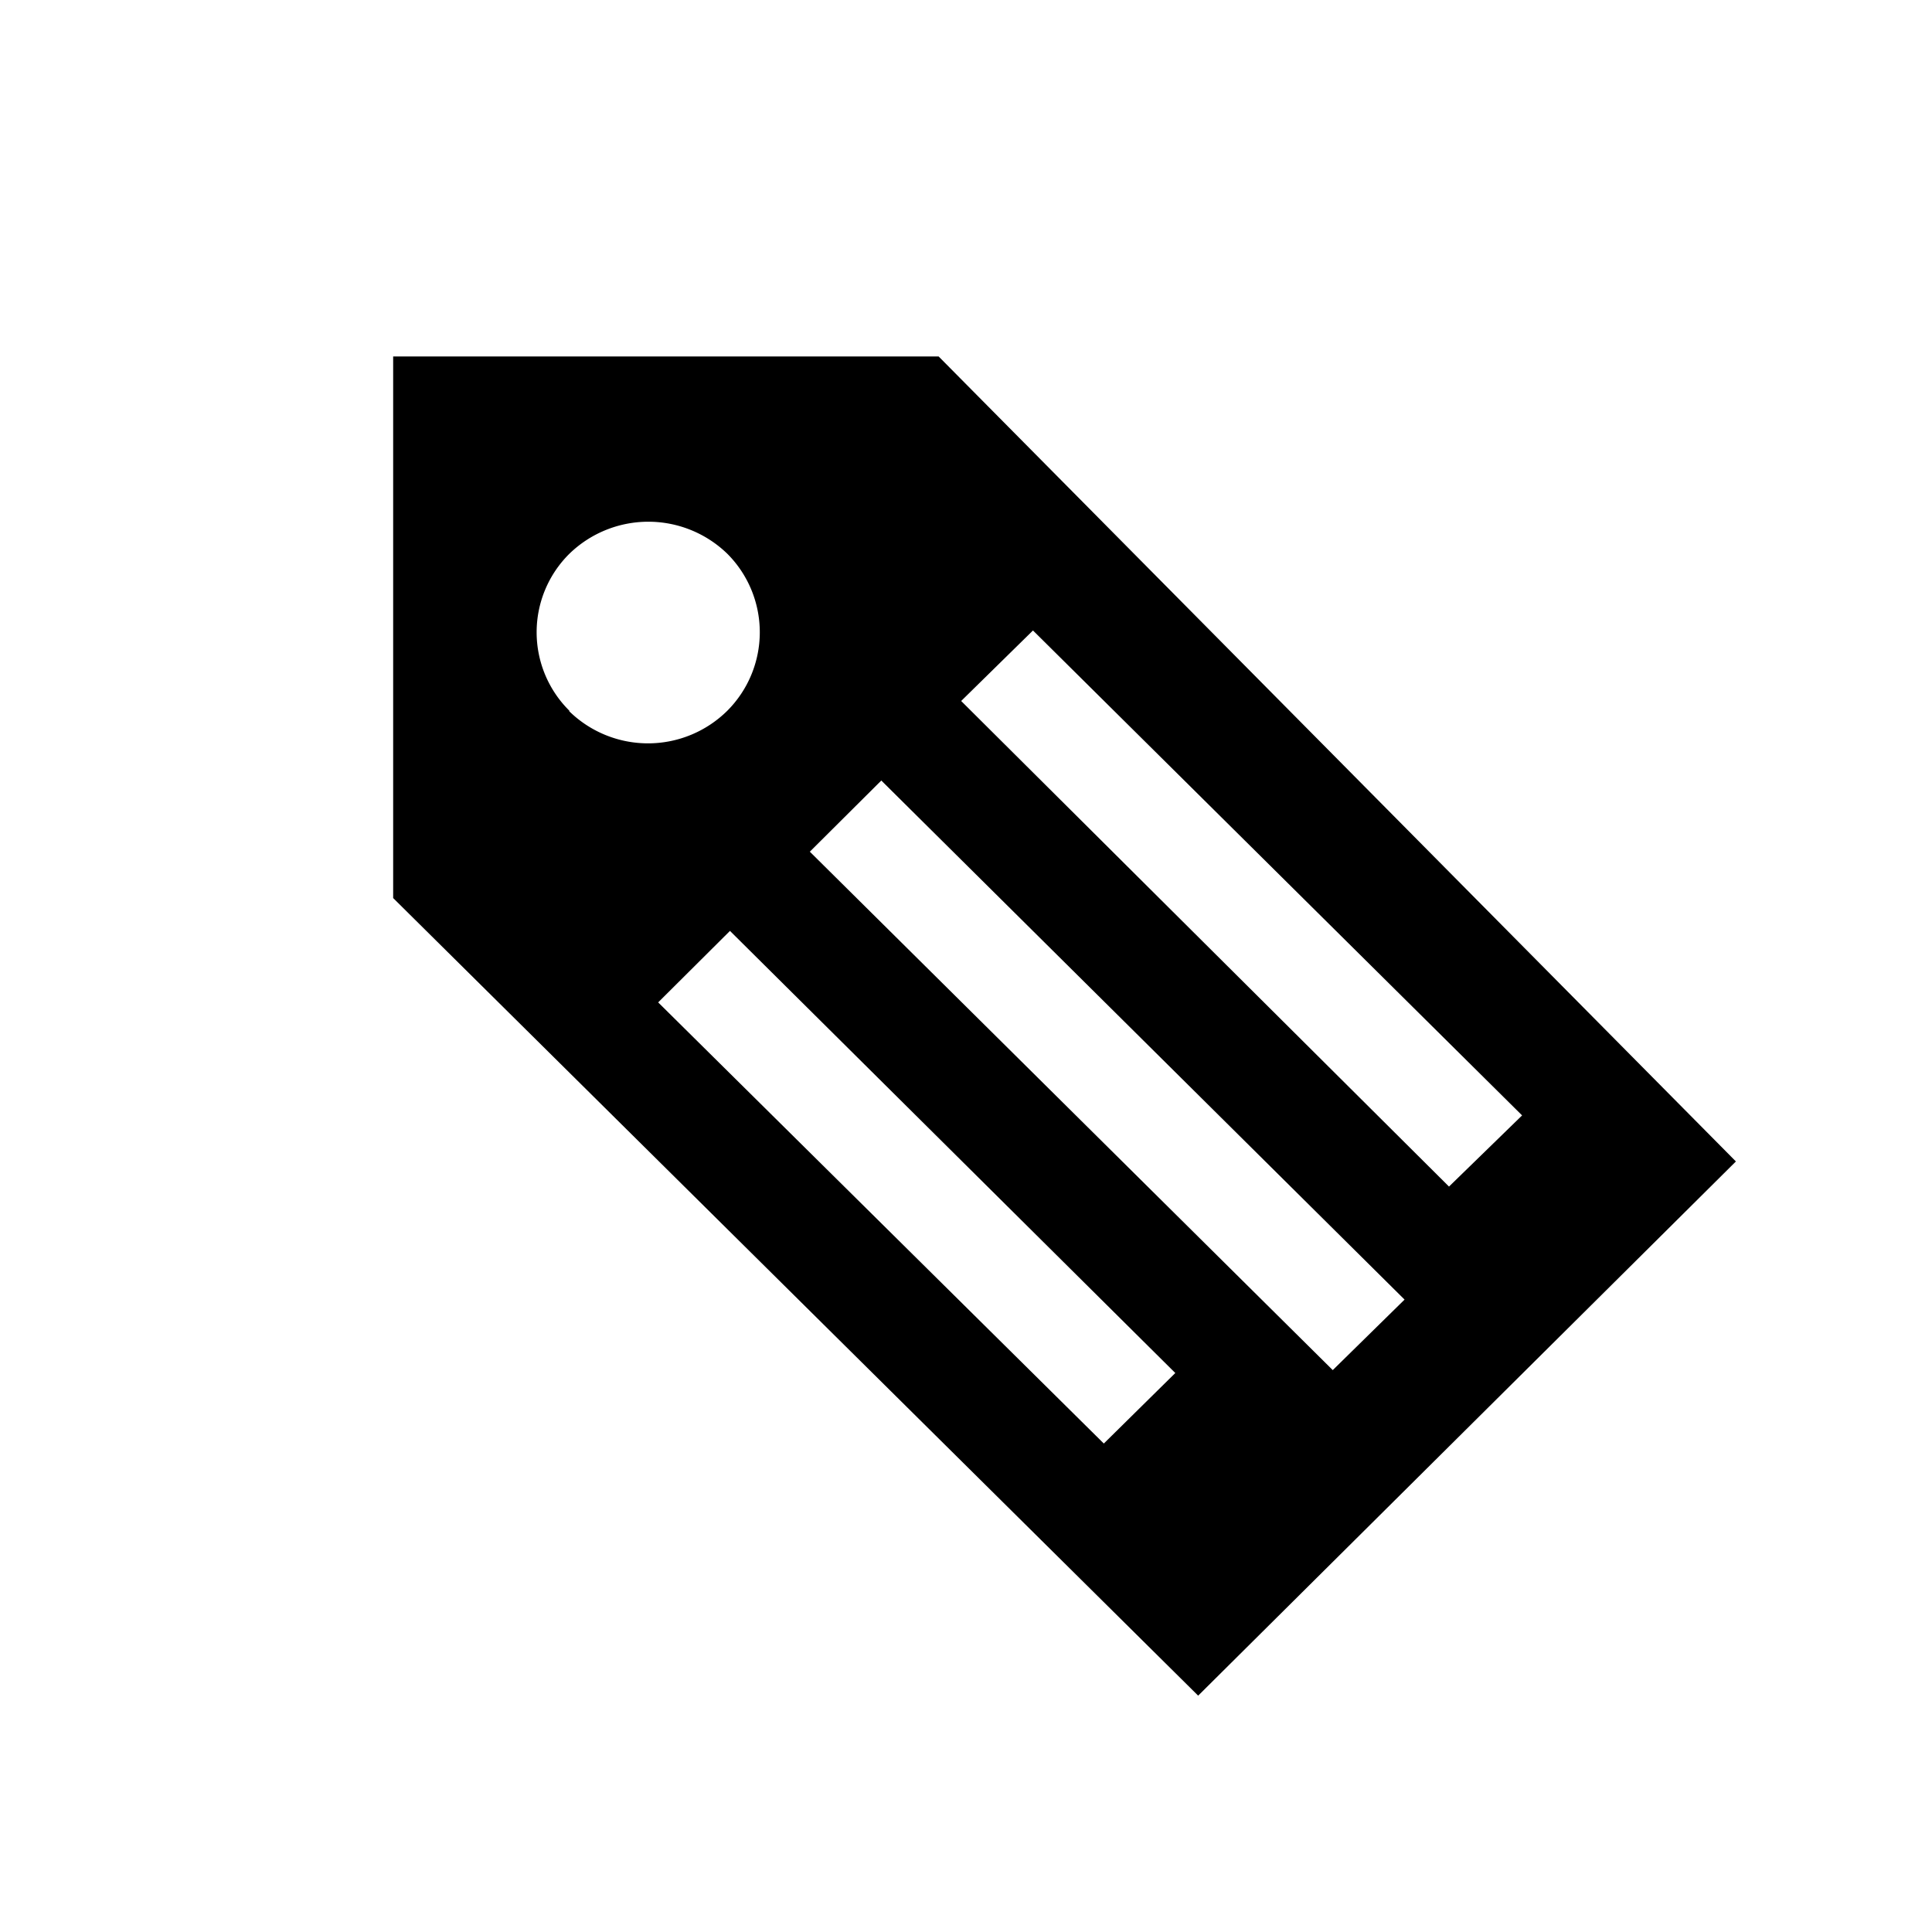 <svg data-name="Ebene 1" xmlns="http://www.w3.org/2000/svg" viewBox="0 0 60 60" class="icon"><path d="M29.15 11.07H12.21v16.82l25 24.77 16.7-16.59zm-11.47 11a3.43 3.43 0 010-4.87 3.52 3.52 0 014.91 0 3.45 3.45 0 010 4.87 3.5 3.5 0 01-4.91.02zm16.6 22.76l-13.84-13.7 2.23-2.22L36.5 42.64zm7.11-2.28l-16.24-16.1 2.22-2.21 16.25 16.12zM29.85 21.77l2.23-2.19 15.19 15.06L45 36.85z"/></svg>